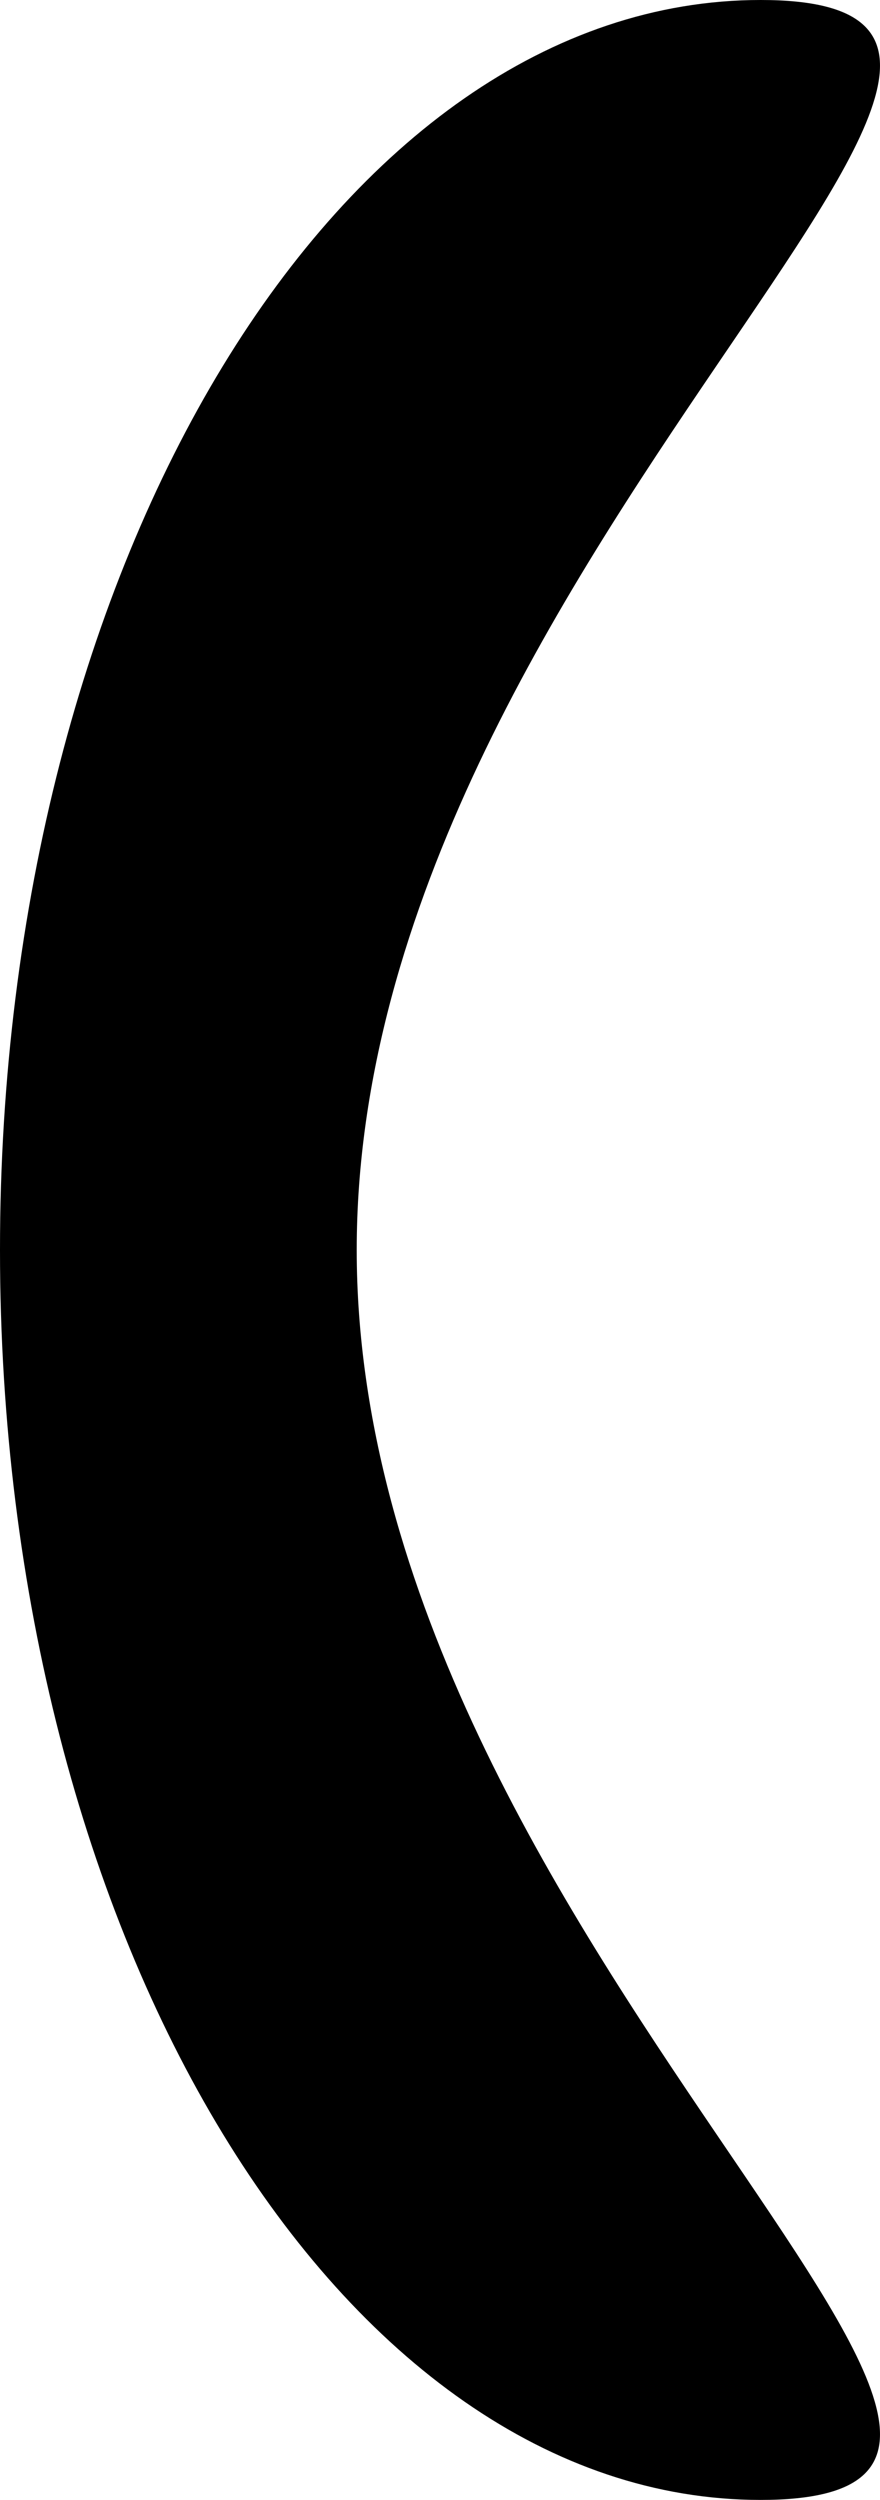 <svg width="31" height="88" viewBox="0 0 31 88" fill="none" xmlns="http://www.w3.org/2000/svg">
<path d="M12.566 44C12.566 68.3 41.595 88 26.796 88C11.997 88 0 68.3 0 44C0 19.7 11.997 0 26.796 0C41.595 0 12.566 19.7 12.566 44Z" fill="black"/>
</svg>
